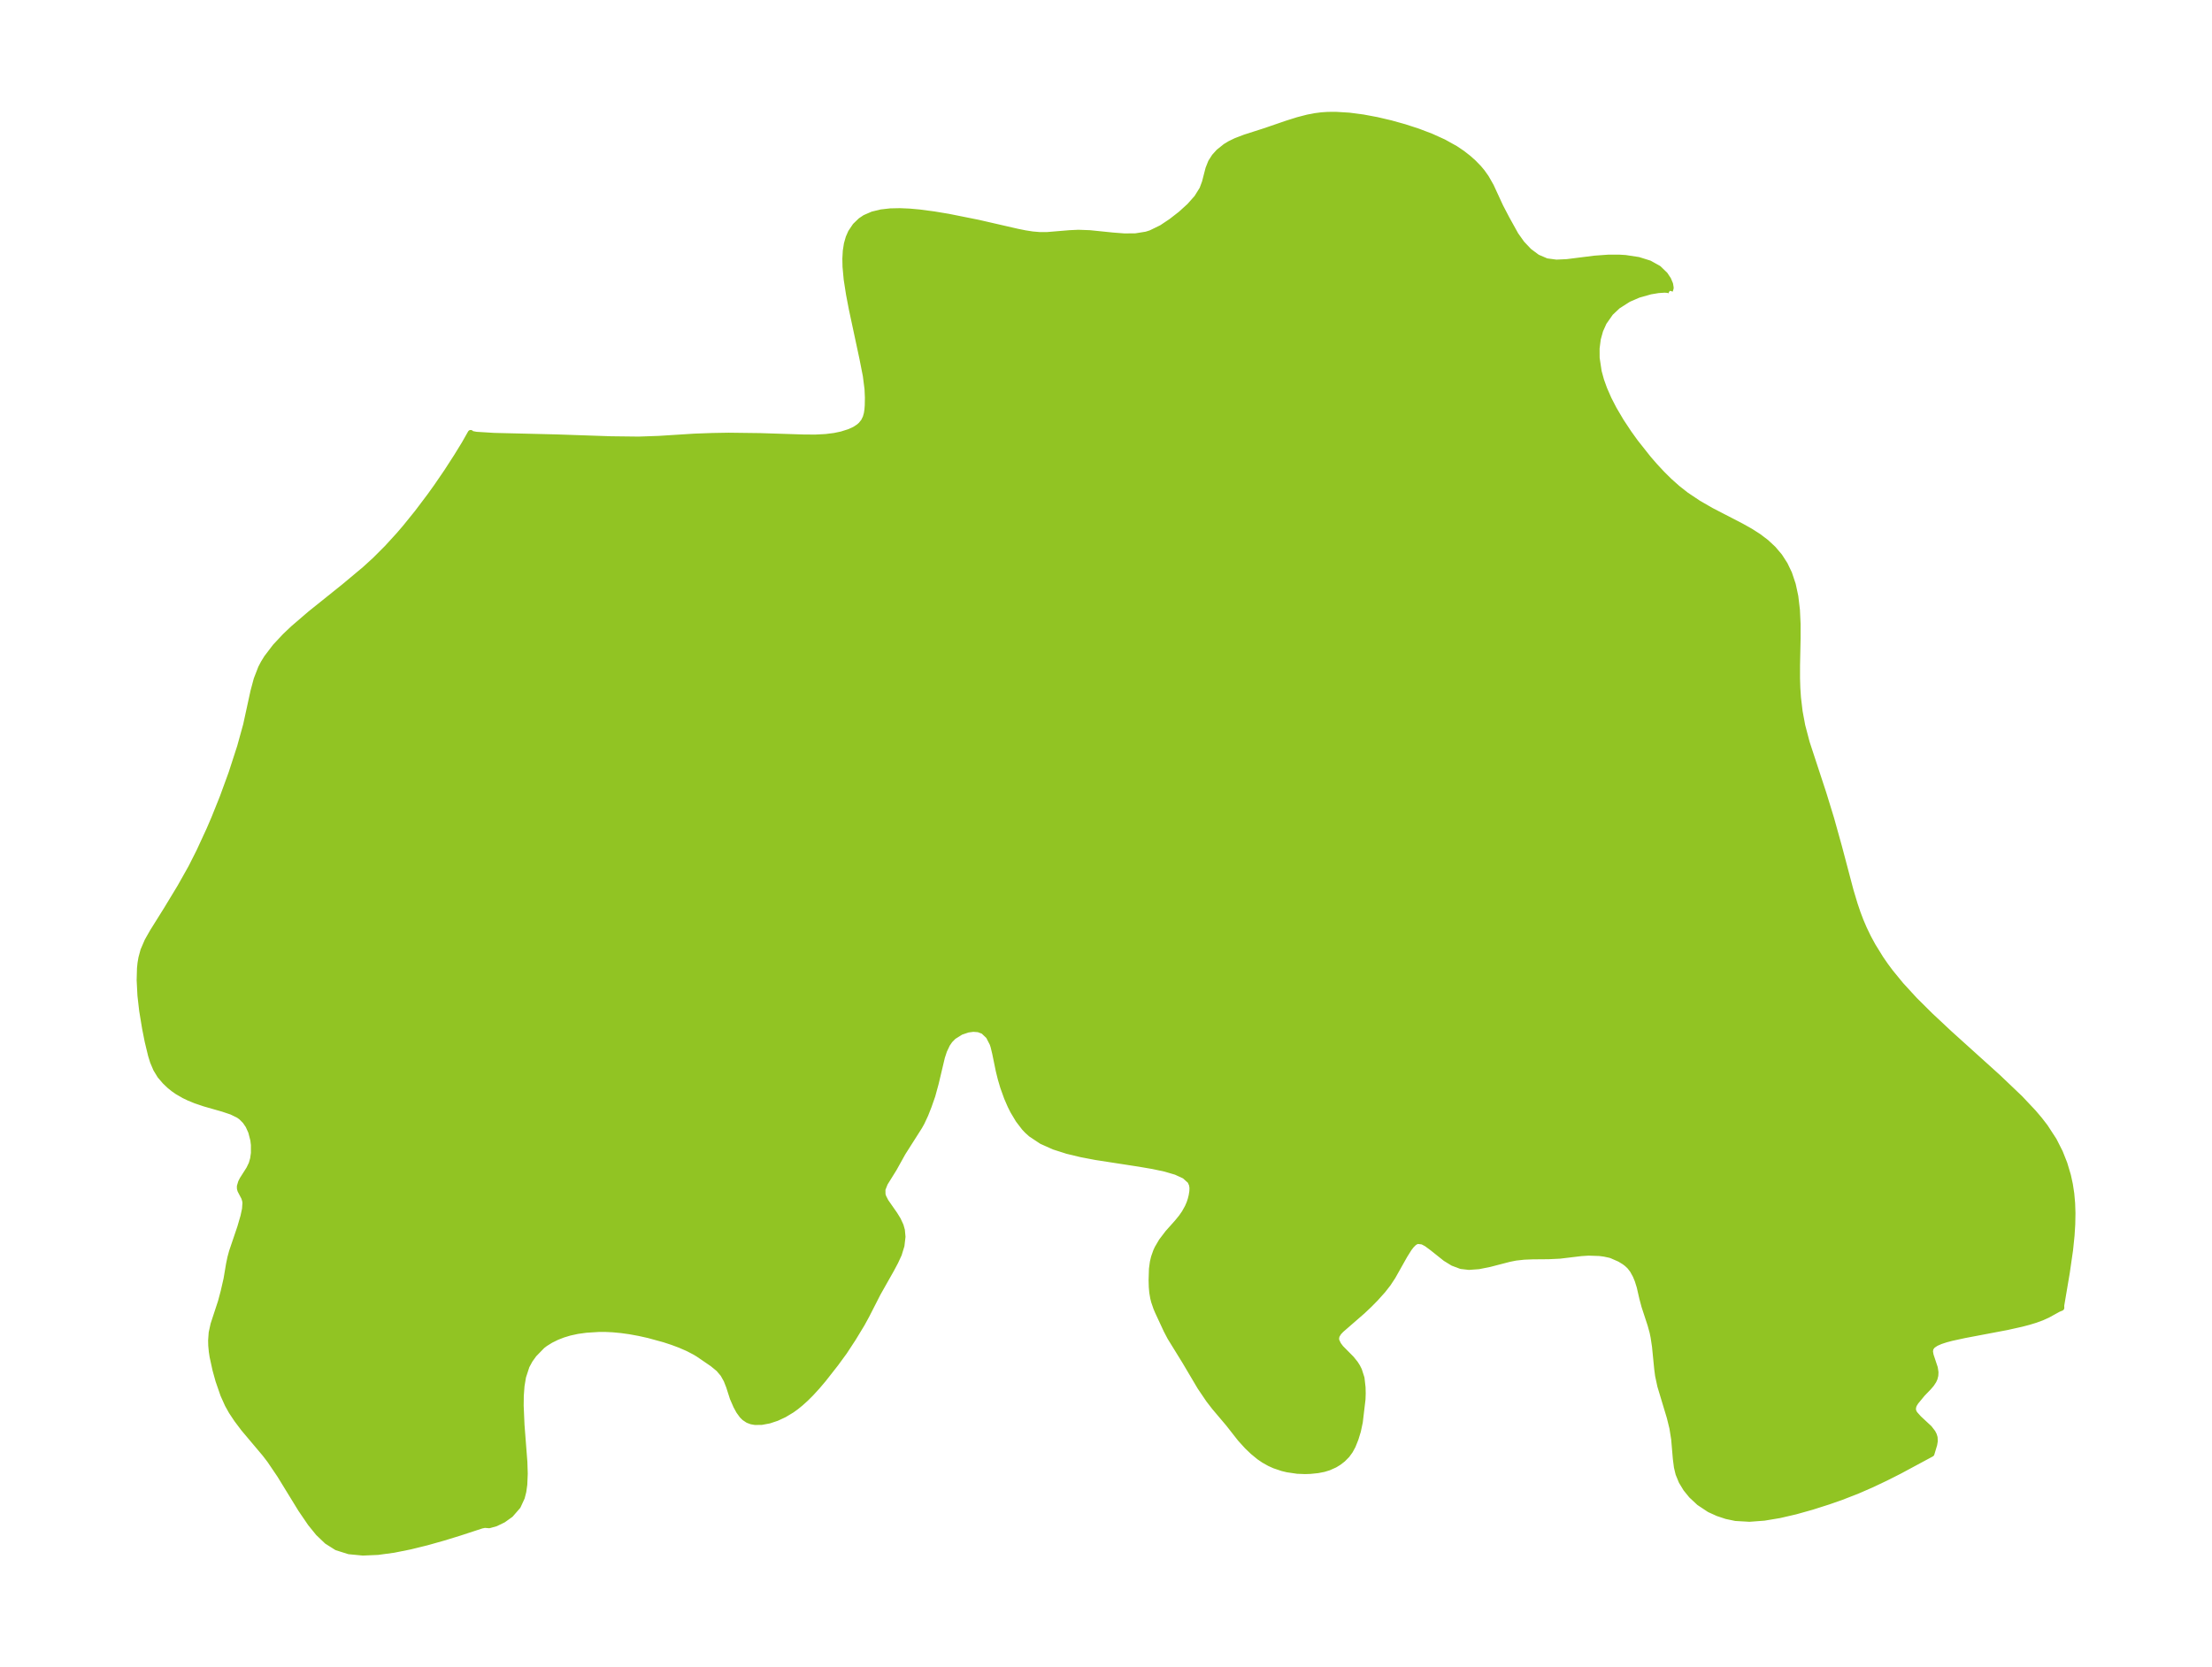 <?xml version="1.0" encoding="UTF-8"?>
<!DOCTYPE svg  PUBLIC '-//W3C//DTD SVG 1.1//EN'  'http://www.w3.org/Graphics/SVG/1.1/DTD/svg11.dtd'>
<svg width="371.52pt" height="280.03pt" version="1.1" viewBox="0 0 371.52 280.03" xmlns="http://www.w3.org/2000/svg" xmlns:xlink="http://www.w3.org/1999/xlink">
 <defs>
  <style type="text/css">*{stroke-linejoin: round; stroke-linecap: butt}</style>
 </defs>
 <g id="figure_1">
  <g id="patch_1">
   <path d="m0 280.03h371.52v-280.03h-371.52v280.03z" fill="none"/>
  </g>
  <g id="axes_1">
   <g id="PatchCollection_1">
    <defs>
     <path id="ma32aa60197" d="m280.45-231.19-0.253-0.145-0.625-0.042-1.064 0.074-1.287 0.213-2.023 0.57-1.69 0.73-1.794 1.144-1.221 1.148-1.132 1.616-0.6 1.344-0.395 1.425-0.204 1.589 0.009 1.624 0.343 2.282 0.403 1.465 0.521 1.452 0.739 1.686 0.852 1.659 1.214 2.062 1.33 2.01 1.094 1.52 2.186 2.761 1.078 1.241 1.198 1.289 1.244 1.231 1.37 1.22 1.435 1.128 2.065 1.381 2.147 1.237 5.045 2.61 1.565 0.876 1.356 0.869 1.262 0.956 1.202 1.118 1.051 1.238 0.899 1.395 0.721 1.507 0.623 1.867 0.422 1.964 0.273 2.295 0.111 2.358 0.001 2.363-0.095 4.582-6.24e-4 2.197 0.05 1.602 0.107 1.598 0.282 2.376 0.438 2.35 0.758 2.878 2.806 8.544 1.284 4.182 1.329 4.769 1.938 7.334 0.684 2.28 0.49 1.451 0.511 1.346 0.565 1.322 0.7 1.45 0.768 1.416 1.336 2.16 0.788 1.14 0.828 1.115 1.77 2.163 2.313 2.52 2.623 2.606 3.2 2.994 8.18 7.383 3.692 3.52 2.26 2.398 1.007 1.187 0.95 1.23 1.474 2.264 1.021 2.014 0.753 1.902 0.593 1.984 0.328 1.504 0.235 1.54 0.145 1.62 0.055 1.647-0.034 1.88-0.119 1.89-0.252 2.439-0.546 3.784-0.938 5.539 0.015 0.38-0.509 0.208-1.78 0.982-0.974 0.442-1.082 0.396-1.153 0.351-1.195 0.313-2.44 0.544-7.133 1.352-2.151 0.467-0.981 0.26-0.887 0.29-0.759 0.332-0.586 0.39-0.353 0.471-0.079 0.548 0.114 0.622 0.703 2.114 0.112 0.738-0.026 0.525-0.126 0.507-0.185 0.407-0.361 0.549-0.478 0.557-1.038 1.076-1.107 1.345-0.269 0.427-0.124 0.288-0.078 0.445 0.029 0.278 0.104 0.302 0.169 0.294 0.673 0.754 1.762 1.637 0.573 0.745 0.21 0.413 0.126 0.423 0.027 0.595-0.098 0.587-0.464 1.542-5.391 2.899-2.259 1.141-2.384 1.131-2.456 1.071-2.741 1.063-2.054 0.716-2.797 0.891-2.747 0.77-2.676 0.62-2.585 0.431-2.47 0.186-2.325-0.133-1.536-0.322-1.446-0.479-1.411-0.64-1.721-1.142-1.302-1.214-0.917-1.129-0.739-1.217-0.53-1.291-0.267-1.111-0.181-1.407-0.283-3.304-0.297-1.865-0.438-1.783-1.589-5.274-0.373-1.735-0.147-1.114-0.375-3.789-0.237-1.569-0.17-0.826-0.339-1.233-1.03-3.14-0.358-1.348-0.443-1.927-0.332-1.056-0.332-0.806-0.497-0.907-0.484-0.625-0.487-0.46-0.43-0.324-0.779-0.474-1.373-0.603-0.282-0.084-0.952-0.203-0.798-0.102-1.84-0.064-1.243 0.083-3.589 0.431-1.839 0.087-2.708 0.023-1.433 0.057-1.403 0.154-1.052 0.208-3.35 0.868-1.828 0.365-1.63 0.119-1.33-0.154-1.364-0.512-1.245-0.766-2.201-1.754-0.973-0.721-0.681-0.358-0.825-0.101-0.4 0.159-0.273 0.196-0.389 0.392-0.392 0.508-0.734 1.169-1.992 3.541-0.788 1.201-0.886 1.132-1.216 1.355-1.025 1.042-1.171 1.108-3.59 3.12-0.426 0.454-0.338 0.555-0.083 0.497 0.053 0.331 0.303 0.652 0.434 0.578 1.78 1.801 0.64 0.794 0.349 0.549 0.291 0.575 0.426 1.325 0.179 1.565 0.025 0.993-0.034 1.008-0.454 3.818-0.32 1.509-0.403 1.311-0.47 1.175-0.457 0.84-0.518 0.712-0.68 0.688-0.683 0.53-0.676 0.414-1.02 0.457-0.831 0.253-1.006 0.197-1.245 0.127-0.893 0.03-1.301-0.051-1.681-0.247-0.822-0.199-1.336-0.451-0.829-0.374-0.95-0.534-0.767-0.523-1.073-0.881-0.952-0.909-1.158-1.276-1.958-2.496-2.37-2.803-0.961-1.244-1.45-2.141-2.519-4.257-2.519-4.083-0.634-1.215-1.436-3.091-0.276-0.654-0.364-1.063-0.154-0.614-0.155-0.913-0.079-0.879-0.035-1.171 0.061-1.909 0.155-1.137 0.194-0.803 0.345-0.98 0.238-0.519 0.7-1.197 1.056-1.387 1.579-1.771 0.673-0.822 0.543-0.78 0.529-0.949 0.297-0.69 0.201-0.607 0.16-0.643 0.114-0.718 0.021-0.572-0.072-0.537-0.279-0.638-0.951-0.857-1.453-0.669-1.82-0.534-2.083-0.443-2.264-0.387-7.285-1.125-2.434-0.463-2.363-0.566-2.243-0.715-2.063-0.922-1.81-1.203-0.646-0.587-0.461-0.49-0.992-1.295-0.897-1.498-0.455-0.909-0.572-1.316-0.648-1.799-0.41-1.393-0.329-1.325-0.603-2.941-0.274-1.133-0.164-0.507-0.643-1.248-0.895-0.849-0.826-0.31-0.881-0.065-0.901 0.12-1.174 0.395-1.238 0.775-0.617 0.626-0.447 0.649-0.515 1.085-0.359 1.089-1.048 4.413-0.566 2.069-0.61 1.745-0.559 1.42-0.625 1.342-0.376 0.675-2.796 4.399-1.485 2.666-1.521 2.448-0.408 1.029 0.013 0.873 0.119 0.397 0.411 0.806 1.5 2.15 0.553 0.898 0.457 0.993 0.213 0.749 0.102 1.111-0.173 1.485-0.444 1.446-0.587 1.269-0.692 1.301-2.255 3.991-1.88 3.686-0.798 1.458-1.442 2.377-1.508 2.305-1.442 1.971-2.084 2.657-1.026 1.21-1.055 1.152-0.854 0.851-0.875 0.791-0.759 0.616-0.711 0.514-1.272 0.768-1.279 0.594-1.255 0.417-1.287 0.24-1.089 0.009-0.602-0.105-0.585-0.217-0.59-0.394-0.371-0.364-0.545-0.747-0.466-0.854-0.585-1.339-0.628-1.957-0.419-1.067-0.558-0.994-0.75-0.883-1.035-0.851-2.398-1.64-0.526-0.319-1.201-0.627-1.323-0.576-1.302-0.488-1.369-0.449-2.627-0.719-1.559-0.348-1.583-0.29-1.431-0.2-1.434-0.135-1.151-0.055-1.247-4.77e-4 -2.074 0.132-1.474 0.201-1.306 0.285-1.108 0.336-1.029 0.4-1.047 0.515-0.924 0.576-0.488 0.37-1.41 1.447-0.673 0.936-0.556 1.023-0.59 1.808-0.254 1.531-0.122 1.627-0.021 1.689 0.14 3.242 0.481 6.212 0.063 1.967-0.078 1.83-0.165 1.174-0.257 1.007-0.67 1.452-1.223 1.404-1.226 0.878-1.256 0.609-1.102 0.311-0.743-0.059-0.529 0.109-3.734 1.222-2.647 0.815-2.83 0.796-2.798 0.689-2.763 0.552-2.665 0.361-2.516 0.108-2.317-0.223-2.063-0.651-1.64-1.039-1.445-1.38-1.311-1.619-1.616-2.369-3.515-5.728-1.686-2.493-0.834-1.089-3.57-4.237-1.152-1.529-0.893-1.343-0.647-1.16-0.738-1.641-0.825-2.388-0.5-1.804-0.488-2.23-0.126-0.824-0.097-1.025-0.021-0.856 0.094-1.3 0.306-1.401 1.246-3.798 0.444-1.658 0.496-2.158 0.423-2.512 0.225-1.073 0.274-1.015 1.389-4.096 0.535-1.848 0.259-1.217 0.073-1.038-0.042-0.34-0.157-0.534-0.637-1.21-0.092-0.319-0.01-0.367 0.206-0.681 0.237-0.469 1.122-1.766 0.419-0.87 0.239-0.837 0.137-0.964 1.92e-4 -1.373-0.102-0.833-0.354-1.373-0.468-1.033-0.516-0.76-0.645-0.651-0.302-0.227-0.245-0.159-1.101-0.536-1.465-0.492-3.08-0.88-1.51-0.51-1.138-0.468-0.787-0.379-1.145-0.66-0.67-0.468-0.606-0.491-0.776-0.737-0.838-0.98-0.672-1.106-0.525-1.234-0.335-1.08-0.564-2.336-0.431-2.171-0.49-2.965-0.294-2.557-0.133-2.589 0.056-1.99 0.091-0.873 0.146-0.857 0.342-1.268 0.682-1.585 0.875-1.543 2.337-3.739 2.293-3.784 1.83-3.253 1.358-2.686 1.704-3.691 0.806-1.874 1.434-3.57 1.472-4.028 1.446-4.46 1.01-3.653 1.233-5.655 0.54-2.015 0.741-1.91 0.434-0.828 0.542-0.879 1.429-1.875 1.667-1.78 1.337-1.266 2.88-2.476 5.619-4.504 3.54-2.958 1.732-1.581 1.992-1.994 1.93-2.111 1.097-1.276 2.066-2.552 2.122-2.814 1.116-1.557 1.7-2.487 1.629-2.521 1.316-2.136 1.062-1.871 0.059 0.102 0.175 0.071 0.699 0.132 2.996 0.186 10.452 0.253 9.13 0.312 4.712 0.056 3.367-0.118 5.993-0.379 3.009-0.109 2.739-0.047 5.244 0.066 7.331 0.235 2.005 0.012 1.73-0.091 1.431-0.178 1.219-0.254 1.33-0.421 0.863-0.396 0.694-0.45 0.391-0.345 0.454-0.566 0.321-0.656 0.184-0.655 0.102-0.666 0.055-0.732 0.022-1.31-0.064-1.437-0.283-2.223-0.572-2.901-1.779-8.308-0.479-2.503-0.385-2.475-0.197-2.129-0.027-1.353 0.073-1.293 0.186-1.189 0.294-1.03 0.389-0.89 0.745-1.108 0.899-0.867 0.725-0.486 1.277-0.556 1.429-0.347 1.547-0.175 1.583-0.034 1.648 0.071 1.696 0.154 2.386 0.315 2.419 0.401 5.015 1.004 6.64 1.522 1.252 0.251 1.22 0.19 1.245 0.108 1.19-0.002 3.854-0.321 1.435-0.064 1.905 0.068 3.893 0.397 1.932 0.147 1.883-0.017 1.799-0.289 0.766-0.245 1.81-0.882 1.609-1.074 1.605-1.248 1.468-1.332 1.241-1.397 0.907-1.452 0.426-1.146 0.592-2.293 0.438-1.104 0.597-0.928 0.705-0.779 1.127-0.905 0.748-0.455 1.002-0.487 1.521-0.582 3.314-1.062 3.769-1.292 1.81-0.569 1.631-0.423 1.191-0.232 1.136-0.148 1.043-0.07 1.322-0.013 2.295 0.14 2.322 0.305 2.332 0.436 2.327 0.545 2.304 0.642 2.263 0.736 2.197 0.836 2.103 0.952 1.97 1.095 1.18 0.796 1.017 0.794 0.824 0.732 0.901 0.924 0.576 0.688 0.675 0.955 0.802 1.408 1.587 3.439 1.06 2.03 1.51 2.721 1.036 1.457 1.216 1.286 1.383 1.028 1.545 0.663 1.654 0.219 1.799-0.084 4.664-0.587 2.288-0.164 1.772-0.003 1.07 0.064 2.201 0.333 1.835 0.574 1.531 0.851 1.094 1.056 0.534 0.807 0.327 0.778 0.099 0.627-0.141 0.482" stroke="#91c423"/>
    </defs>
    <g clip-path="url(#pc7767e064c)">
     <use y="280.032" fill="#91c423" stroke="#91c423" xlink:href="#ma32aa60197"/>
    </g>
   </g>
  </g>
 </g>
 <defs>
  <clipPath id="pc7767e064c">
   <rect x="7.2" y="7.2" width="357.12" height="265.63"/>
  </clipPath>
 </defs>
</svg>
